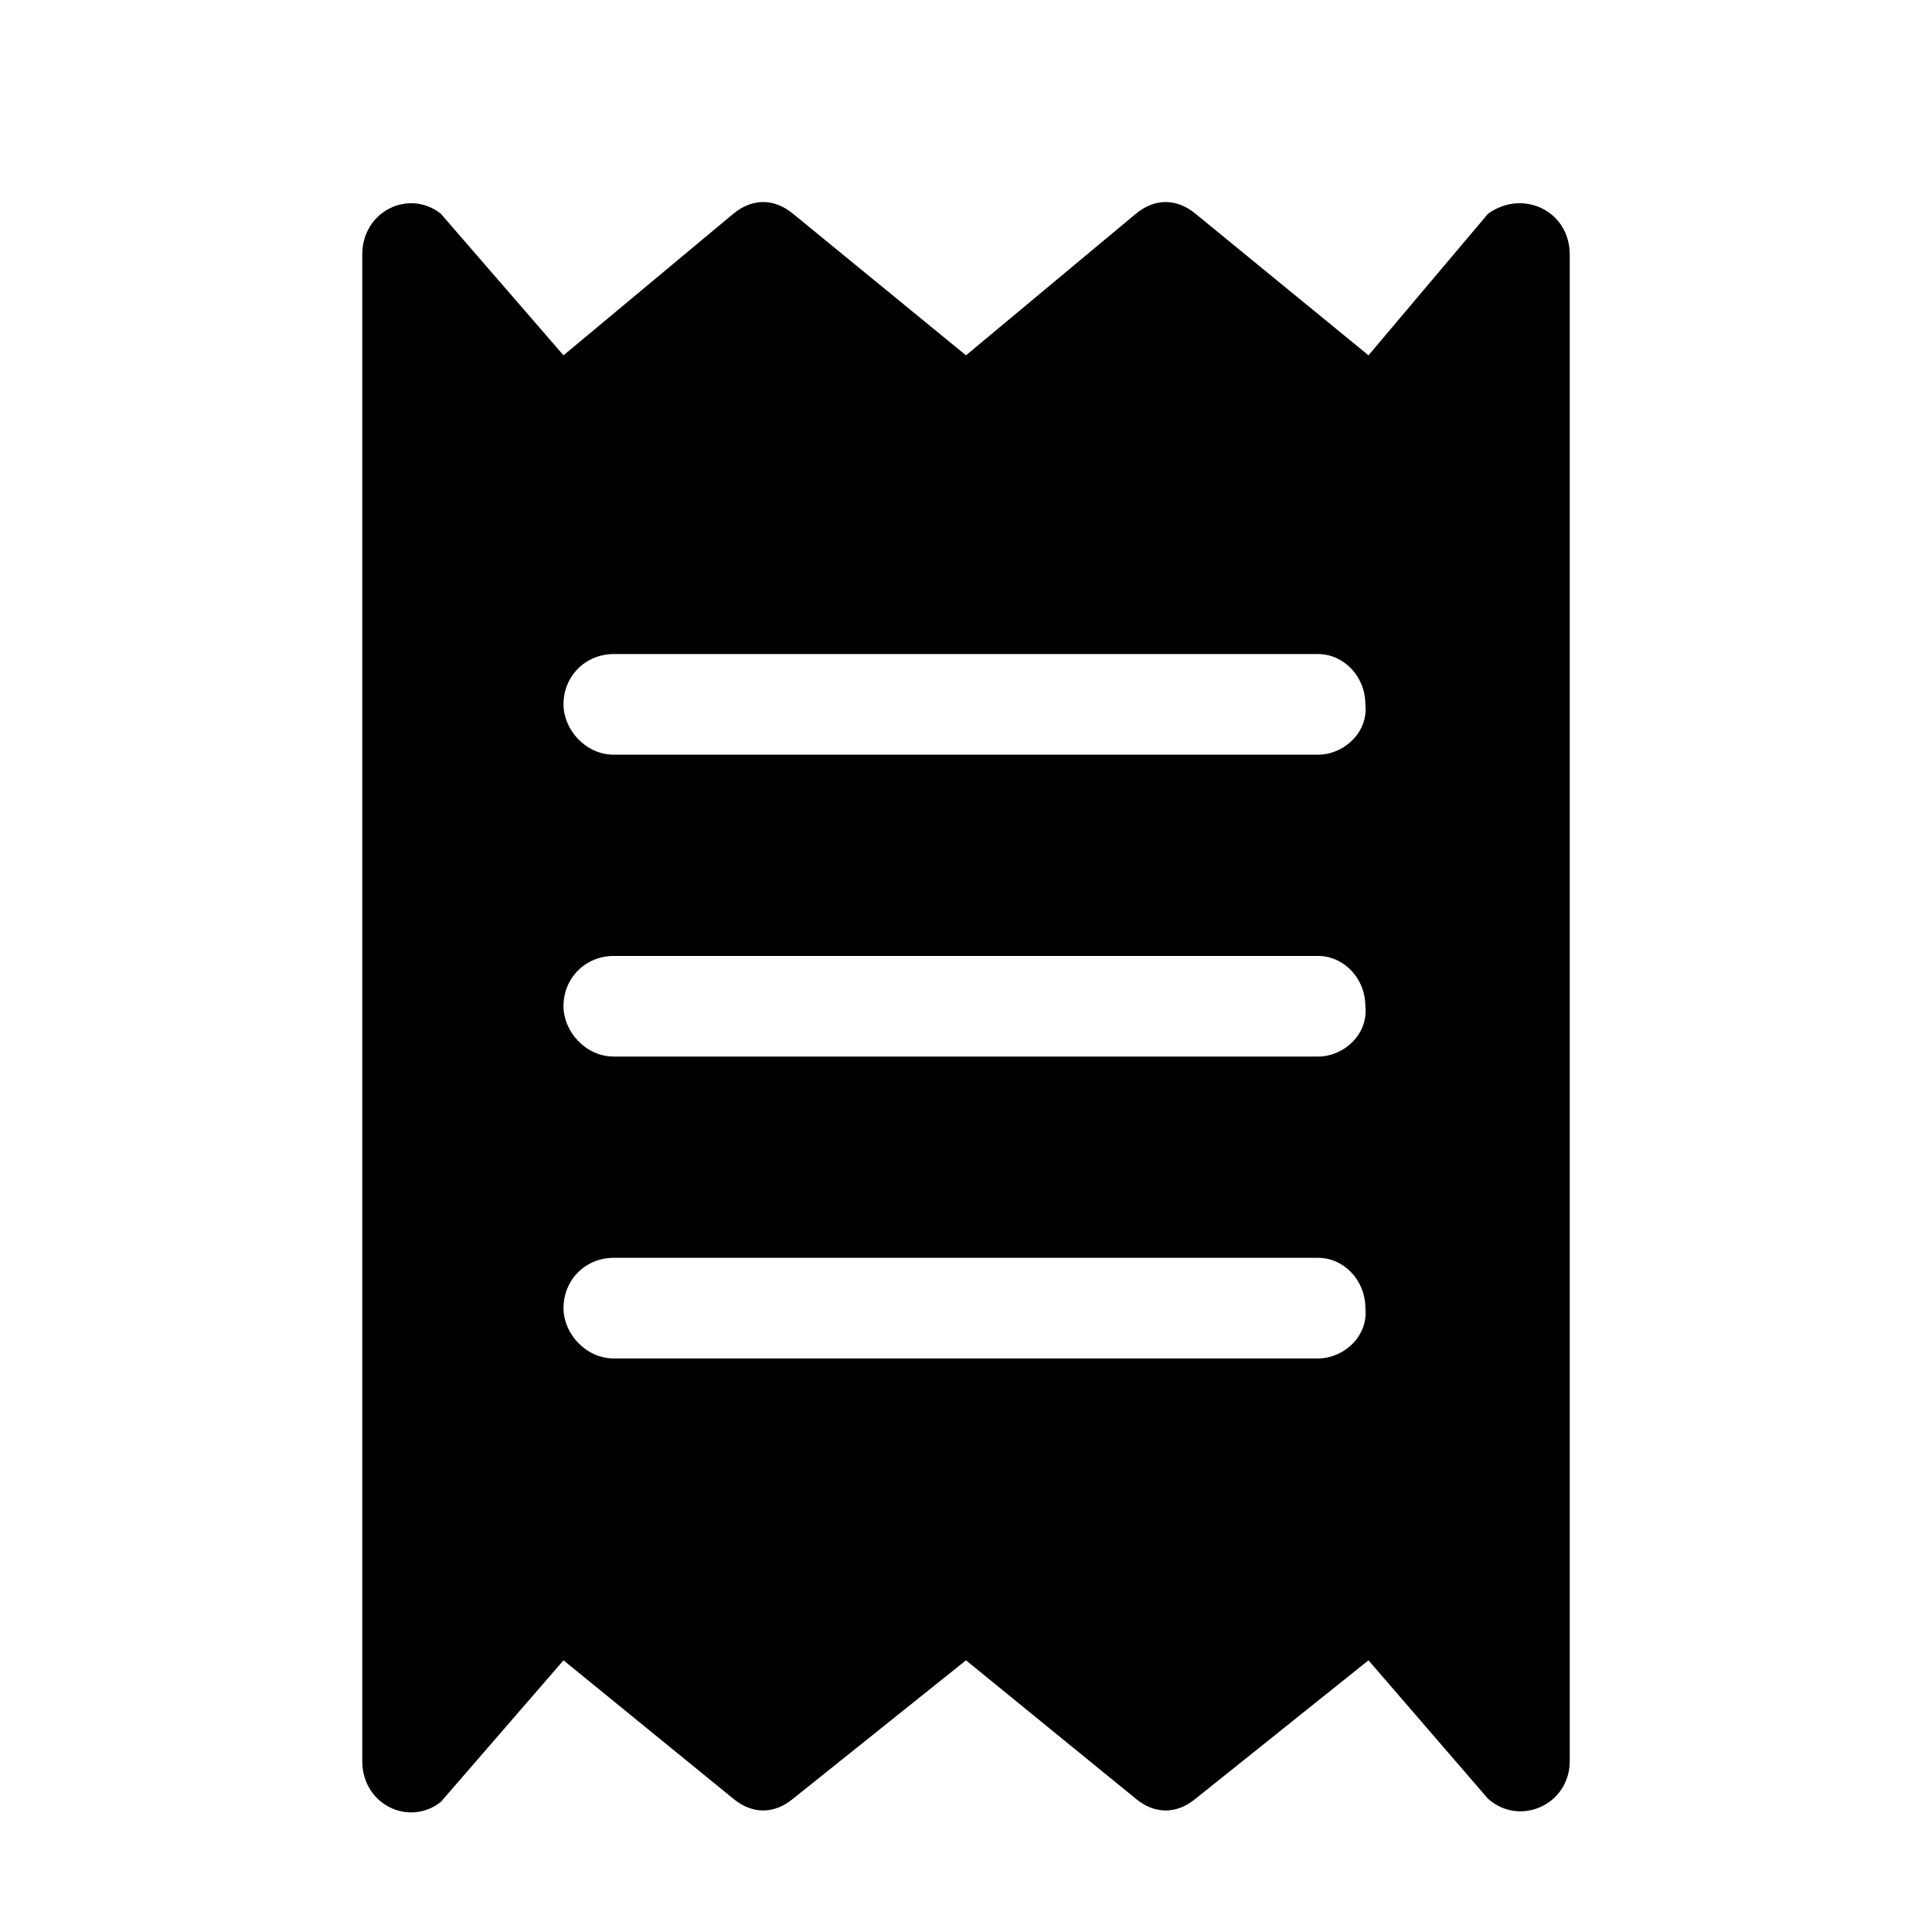 <svg width="24" height="24" viewBox="0 0 24 24" xmlns="http://www.w3.org/2000/svg">
<path d="M18.484 2.656C18.914 2.344 19.5 2.617 19.5 3.164V21.875C19.5 22.422 18.875 22.695 18.484 22.344L17 20.625L14.852 22.344C14.617 22.539 14.344 22.539 14.109 22.344L12 20.625L9.852 22.344C9.617 22.539 9.344 22.539 9.109 22.344L7 20.625L5.477 22.383C5.086 22.695 4.5 22.422 4.5 21.875V3.164C4.5 2.617 5.086 2.344 5.477 2.656L7 4.414L9.109 2.656C9.344 2.461 9.617 2.461 9.852 2.656L12 4.414L14.109 2.656C14.344 2.461 14.617 2.461 14.852 2.656L17 4.414L18.484 2.656ZM16.375 16.875C16.688 16.875 17 16.602 16.961 16.25C16.961 15.898 16.688 15.625 16.375 15.625H7.625C7.273 15.625 7 15.898 7 16.25C7 16.562 7.273 16.875 7.625 16.875H16.375ZM16.375 13.125C16.688 13.125 17 12.852 16.961 12.5C16.961 12.148 16.688 11.875 16.375 11.875H7.625C7.273 11.875 7 12.148 7 12.5C7 12.812 7.273 13.125 7.625 13.125H16.375ZM16.375 9.375C16.688 9.375 17 9.102 16.961 8.75C16.961 8.398 16.688 8.125 16.375 8.125H7.625C7.273 8.125 7 8.398 7 8.75C7 9.062 7.273 9.375 7.625 9.375H16.375Z" />
</svg>
